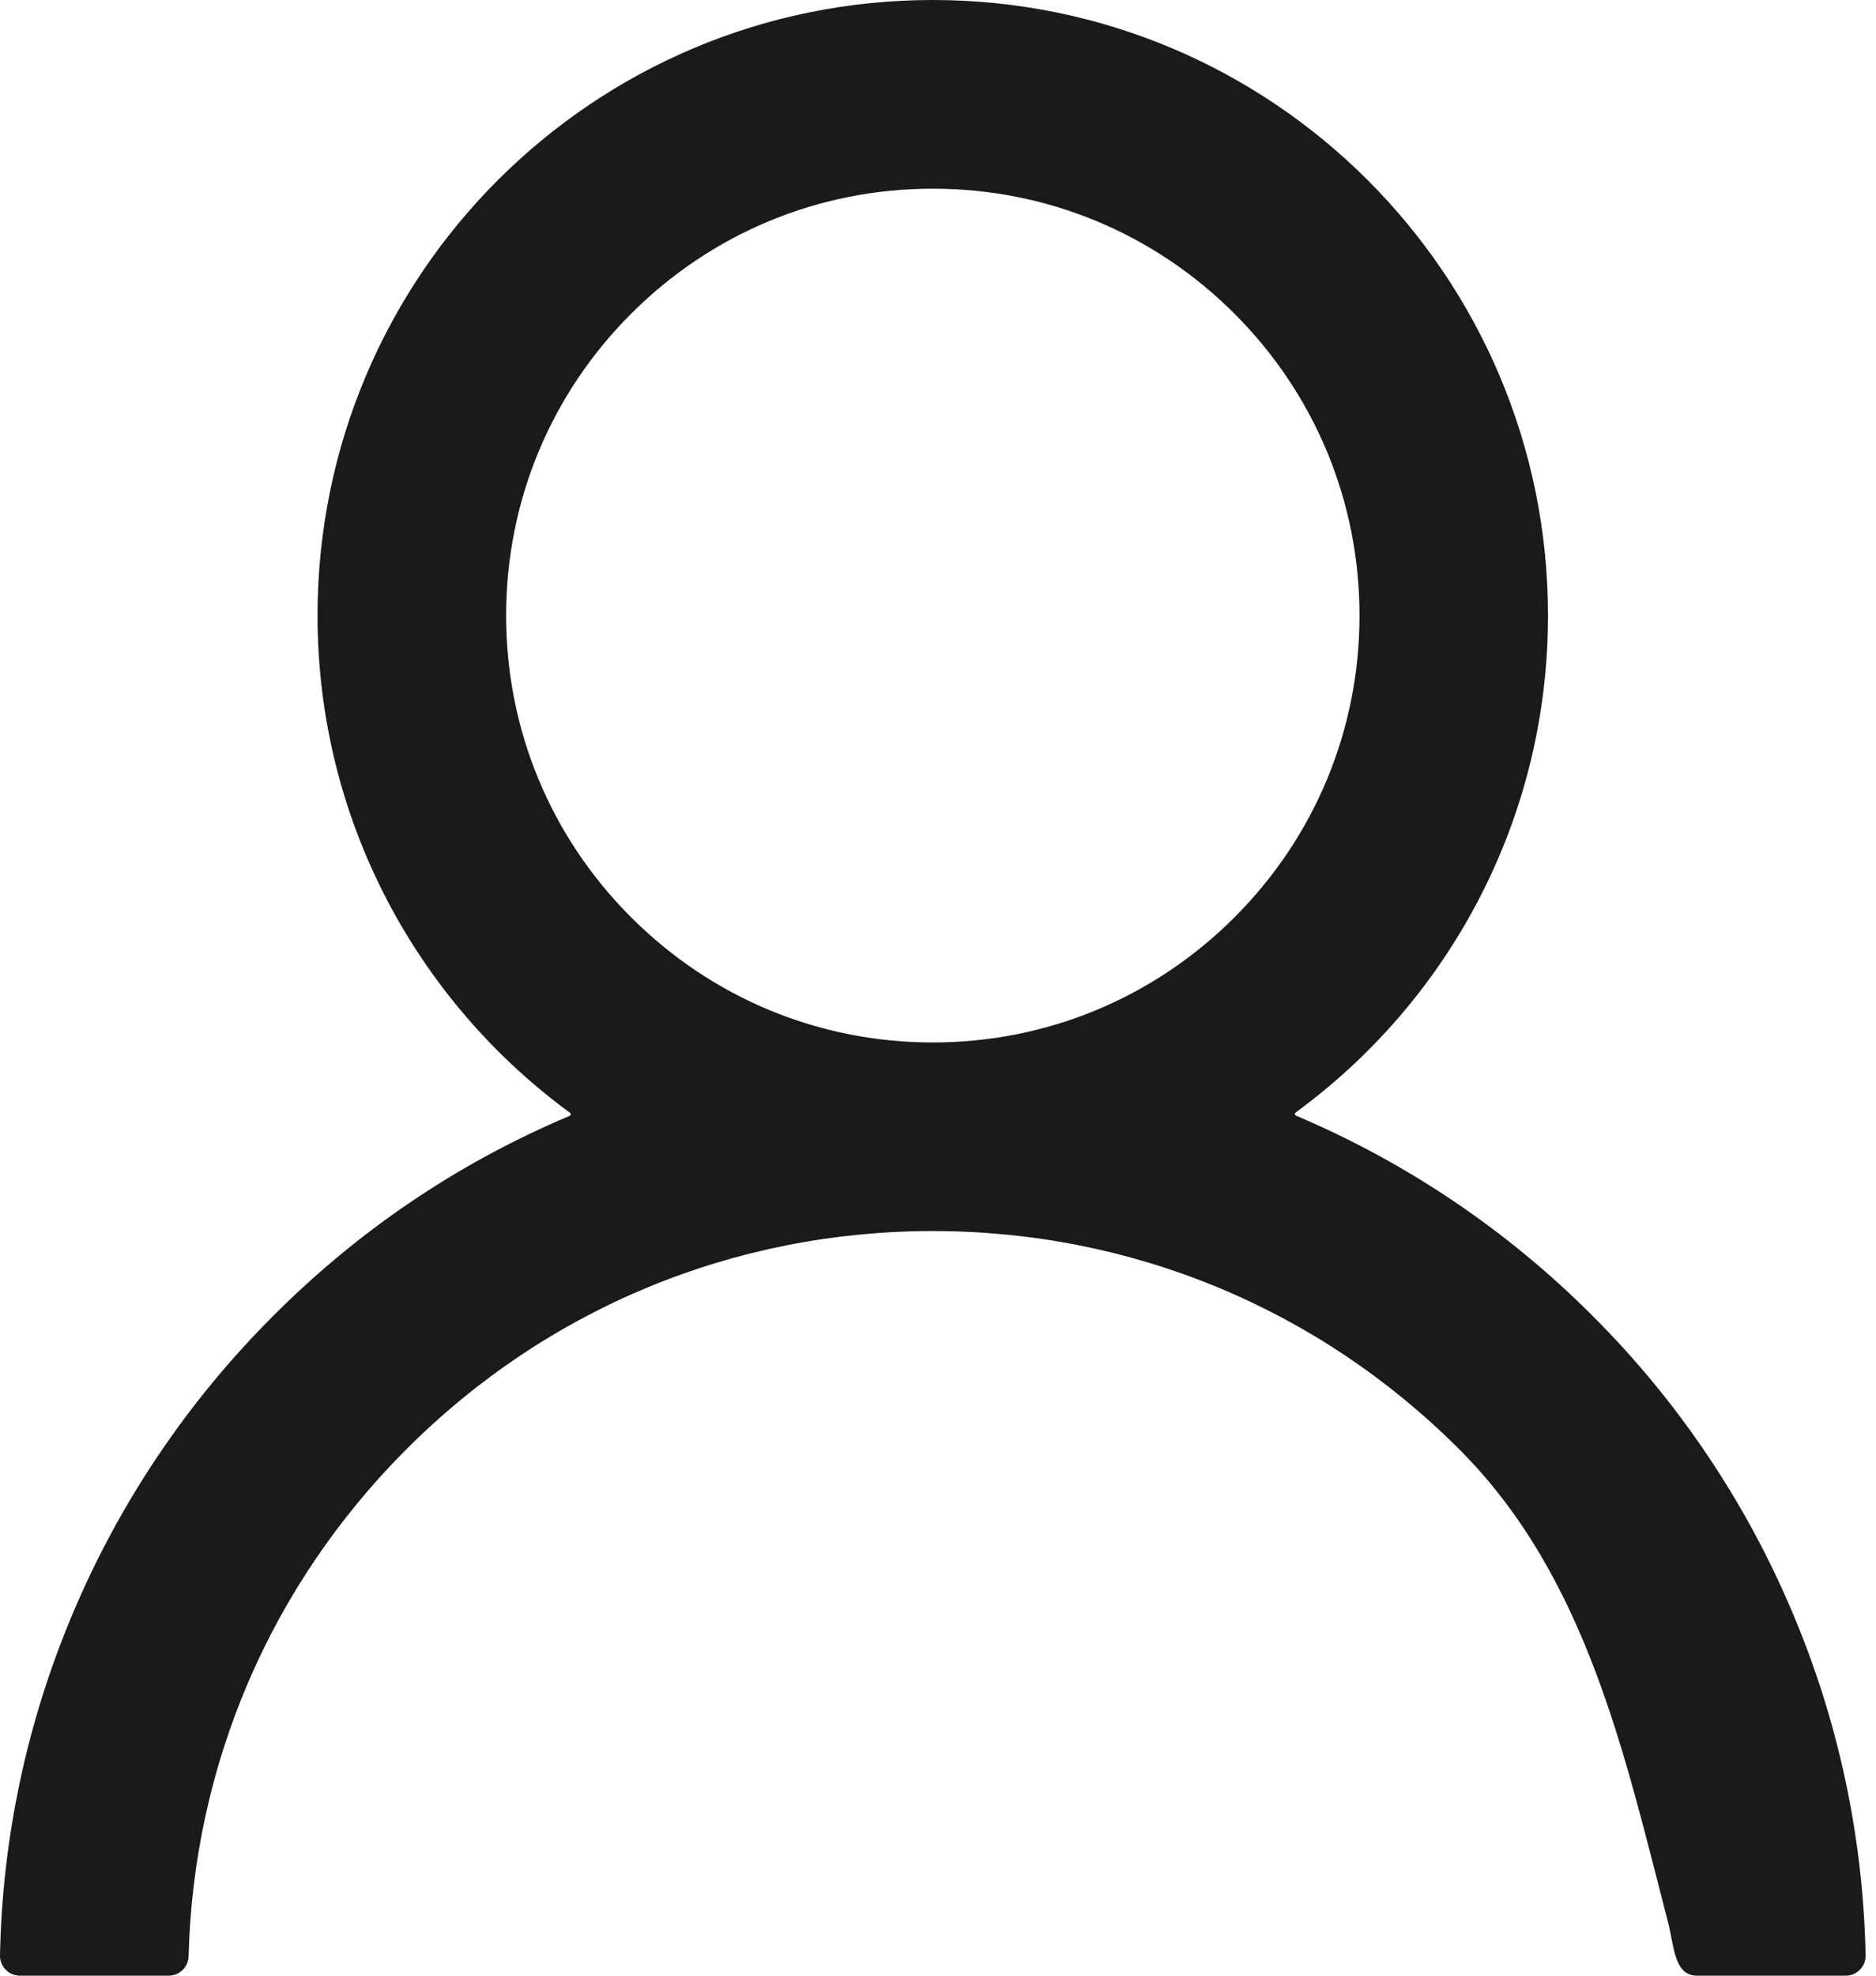 <svg width="19" height="20" viewBox="0 0 19 20" fill="none" xmlns="http://www.w3.org/2000/svg">
<path d="M18.153 16.322C17.679 15.199 16.991 14.179 16.128 13.319C15.268 12.457 14.248 11.769 13.126 11.294C13.112 11.287 13.11 11.271 13.122 11.262C14.672 10.13 15.678 8.297 15.678 6.231C15.678 2.789 12.889 0 9.447 0C6.005 0 3.216 2.789 3.216 6.231C3.216 8.297 4.222 10.13 5.773 11.265C5.785 11.274 5.782 11.29 5.769 11.296C4.643 11.771 3.633 12.452 2.766 13.322C1.904 14.182 1.216 15.202 0.741 16.324C0.275 17.423 0.023 18.601 6.28291e-05 19.794C-0.001 19.821 0.004 19.848 0.014 19.872C0.024 19.897 0.038 19.92 0.057 19.939C0.076 19.959 0.098 19.974 0.123 19.984C0.148 19.995 0.174 20 0.201 20H1.709C1.819 20 1.907 19.912 1.91 19.804C1.96 17.864 2.739 16.048 4.116 14.671C5.54 13.246 7.432 12.462 9.447 12.462C11.462 12.462 13.354 13.246 14.779 14.671C16.071 15.963 16.453 17.761 16.896 19.468C16.954 19.692 16.954 20 17.186 20H18.694C18.72 20 18.747 19.995 18.772 19.984C18.796 19.974 18.819 19.959 18.837 19.939C18.856 19.92 18.871 19.897 18.881 19.872C18.89 19.848 18.895 19.821 18.895 19.794C18.869 18.593 18.621 17.425 18.153 16.322ZM9.447 10.553C8.294 10.553 7.209 10.103 6.392 9.286C5.575 8.47 5.126 7.384 5.126 6.231C5.126 5.078 5.575 3.992 6.392 3.176C7.209 2.359 8.294 1.91 9.447 1.91C10.601 1.91 11.686 2.359 12.503 3.176C13.319 3.992 13.769 5.078 13.769 6.231C13.769 7.384 13.319 8.47 12.503 9.286C11.686 10.103 10.601 10.553 9.447 10.553Z" fill="#1A1A1A"/>
</svg>
